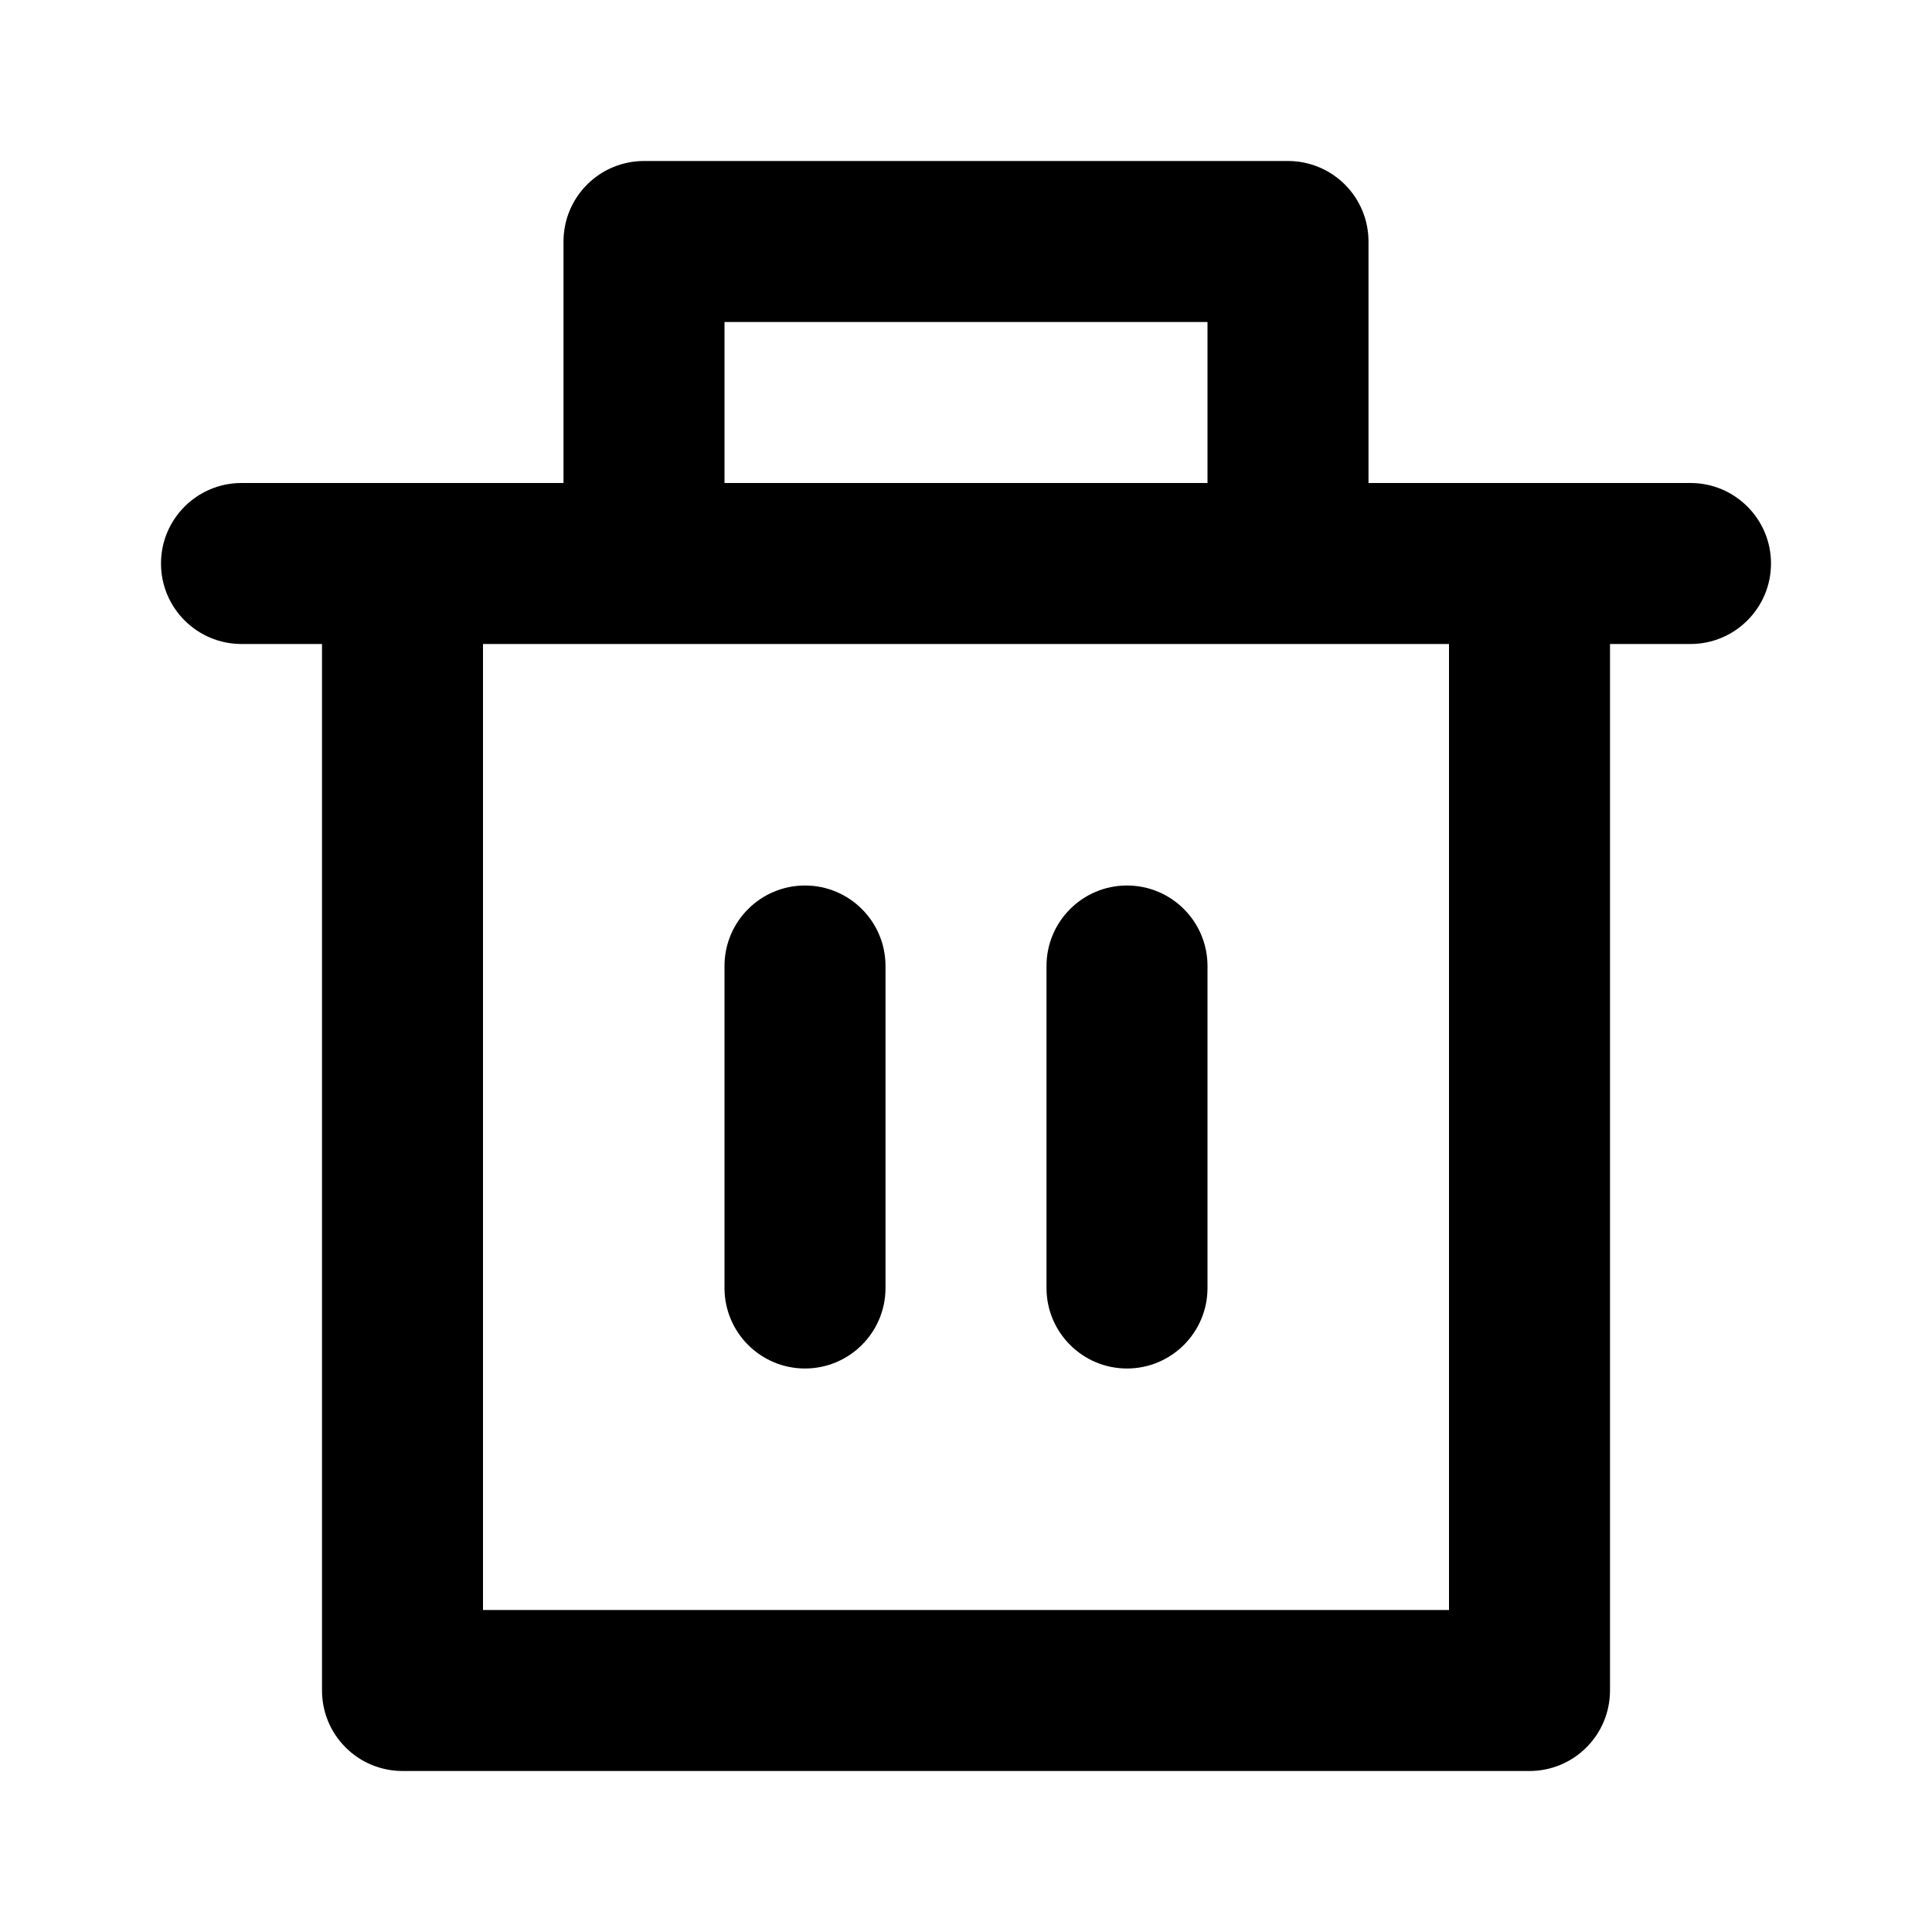 <svg width="24" height="24" viewBox="0 0 24 24" fill="none" xmlns="http://www.w3.org/2000/svg">
<g id="Property 1=&#209;&#131;&#208;&#180;&#208;&#176;&#208;&#187;&#208;&#184;&#209;&#130;&#209;&#140;" clip-path="url(#clip0_3_3556)">
<path id="Vector" d="M17 6H21C21.552 6 22 6.448 22 7V7C22 7.552 21.552 8 21 8H20V21C20 21.265 19.895 21.52 19.707 21.707C19.52 21.895 19.265 22 19 22H5C4.735 22 4.48 21.895 4.293 21.707C4.105 21.52 4 21.265 4 21V8H3C2.448 8 2 7.552 2 7V7C2 6.448 2.448 6 3 6H7V3C7 2.735 7.105 2.48 7.293 2.293C7.48 2.105 7.735 2 8 2H16C16.265 2 16.52 2.105 16.707 2.293C16.895 2.48 17 2.735 17 3V6ZM18 8H6V20H18V8ZM9 12C9 11.448 9.448 11 10 11V11C10.552 11 11 11.448 11 12V16C11 16.552 10.552 17 10 17V17C9.448 17 9 16.552 9 16V12ZM13 12C13 11.448 13.448 11 14 11V11C14.552 11 15 11.448 15 12V16C15 16.552 14.552 17 14 17V17C13.448 17 13 16.552 13 16V12ZM9 4V6H15V4H9Z" fill="black"/>
</g>
<defs>
<clipPath id="clip0_3_3556">
<rect width="24" height="24" fill="white"/>
</clipPath>
</defs>
</svg>
